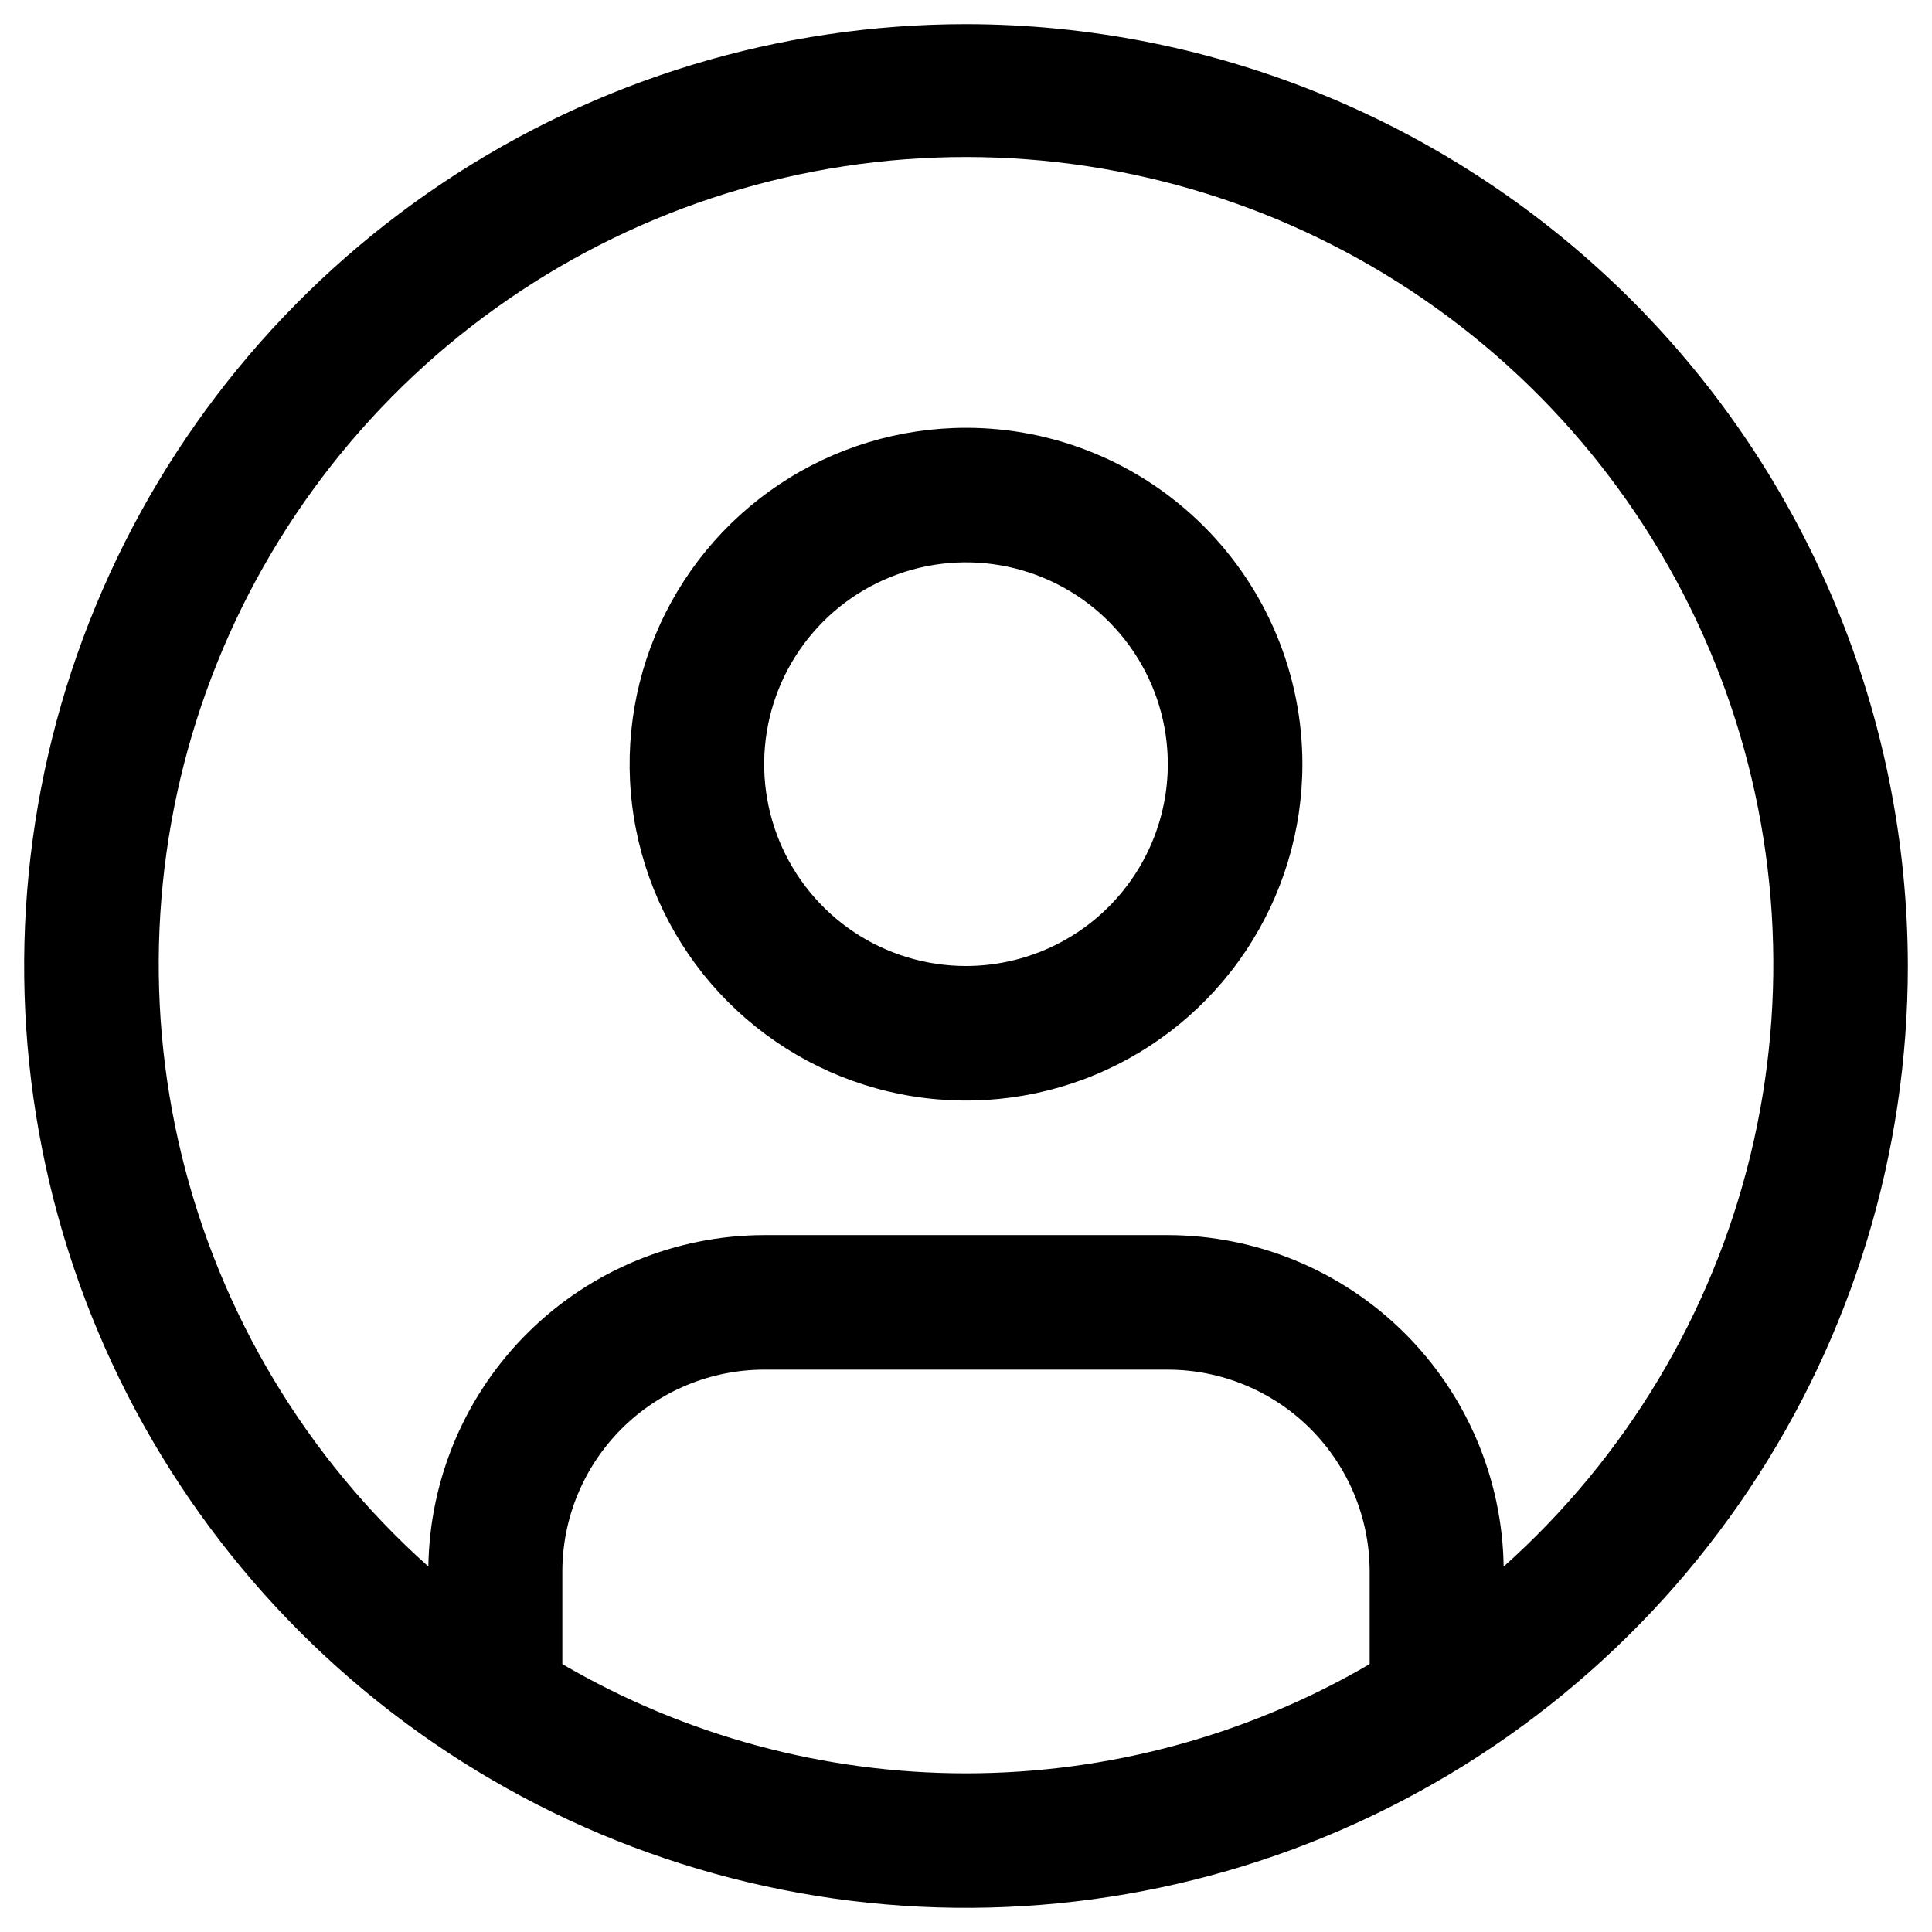<svg width="70" height="70" viewBox="0 0 70 70" fill="none" xmlns="http://www.w3.org/2000/svg">
<path d="M35 15.5C32.59 15.5 30.233 16.215 28.229 17.554C26.225 18.893 24.663 20.797 23.74 23.023C22.818 25.25 22.576 27.701 23.047 30.065C23.517 32.429 24.678 34.601 26.382 36.305C28.087 38.01 30.258 39.171 32.622 39.641C34.986 40.111 37.437 39.87 39.664 38.947C41.891 38.025 43.794 36.463 45.133 34.459C46.473 32.454 47.188 30.098 47.188 27.688C47.188 24.455 45.904 21.355 43.618 19.07C41.332 16.784 38.232 15.5 35 15.5ZM35 35C33.554 35 32.14 34.571 30.937 33.768C29.735 32.964 28.798 31.822 28.244 30.486C27.691 29.15 27.546 27.679 27.828 26.261C28.11 24.842 28.807 23.54 29.829 22.517C30.852 21.494 32.155 20.798 33.573 20.515C34.992 20.233 36.462 20.378 37.798 20.932C39.135 21.485 40.277 22.422 41.08 23.625C41.884 24.827 42.312 26.241 42.312 27.688C42.311 29.626 41.539 31.485 40.169 32.856C38.798 34.227 36.939 34.998 35 35Z" fill="black"/>
<path d="M35 0.875C28.251 0.875 21.653 2.876 16.041 6.626C10.429 10.376 6.055 15.705 3.473 21.941C0.89 28.177 0.214 35.038 1.531 41.657C2.847 48.277 6.098 54.358 10.87 59.13C15.643 63.903 21.723 67.153 28.343 68.469C34.962 69.786 41.824 69.11 48.059 66.527C54.295 63.944 59.624 59.571 63.374 53.959C67.124 48.347 69.125 41.749 69.125 35C69.115 25.953 65.516 17.279 59.119 10.881C52.721 4.484 44.047 0.885 35 0.875V0.875ZM20.375 60.294V56.938C20.377 54.999 21.148 53.14 22.519 51.769C23.89 50.398 25.749 49.627 27.688 49.625H42.312C44.251 49.627 46.11 50.398 47.481 51.769C48.852 53.14 49.623 54.999 49.625 56.938V60.294C45.187 62.886 40.139 64.251 35 64.251C29.86 64.251 24.813 62.886 20.375 60.294V60.294ZM54.48 56.757C54.432 53.56 53.129 50.51 50.853 48.264C48.577 46.018 45.51 44.756 42.312 44.75H27.688C24.49 44.756 21.423 46.018 19.147 48.264C16.871 50.51 15.568 53.56 15.52 56.757C11.099 52.81 7.982 47.614 6.581 41.856C5.179 36.098 5.56 30.05 7.672 24.514C9.785 18.977 13.529 14.212 18.409 10.851C23.289 7.489 29.075 5.689 35.001 5.689C40.927 5.689 46.713 7.489 51.594 10.851C56.474 14.212 60.218 18.977 62.33 24.514C64.442 30.05 64.823 36.098 63.422 41.856C62.02 47.614 58.903 52.81 54.483 56.757H54.48Z" fill="black"/>
</svg>
